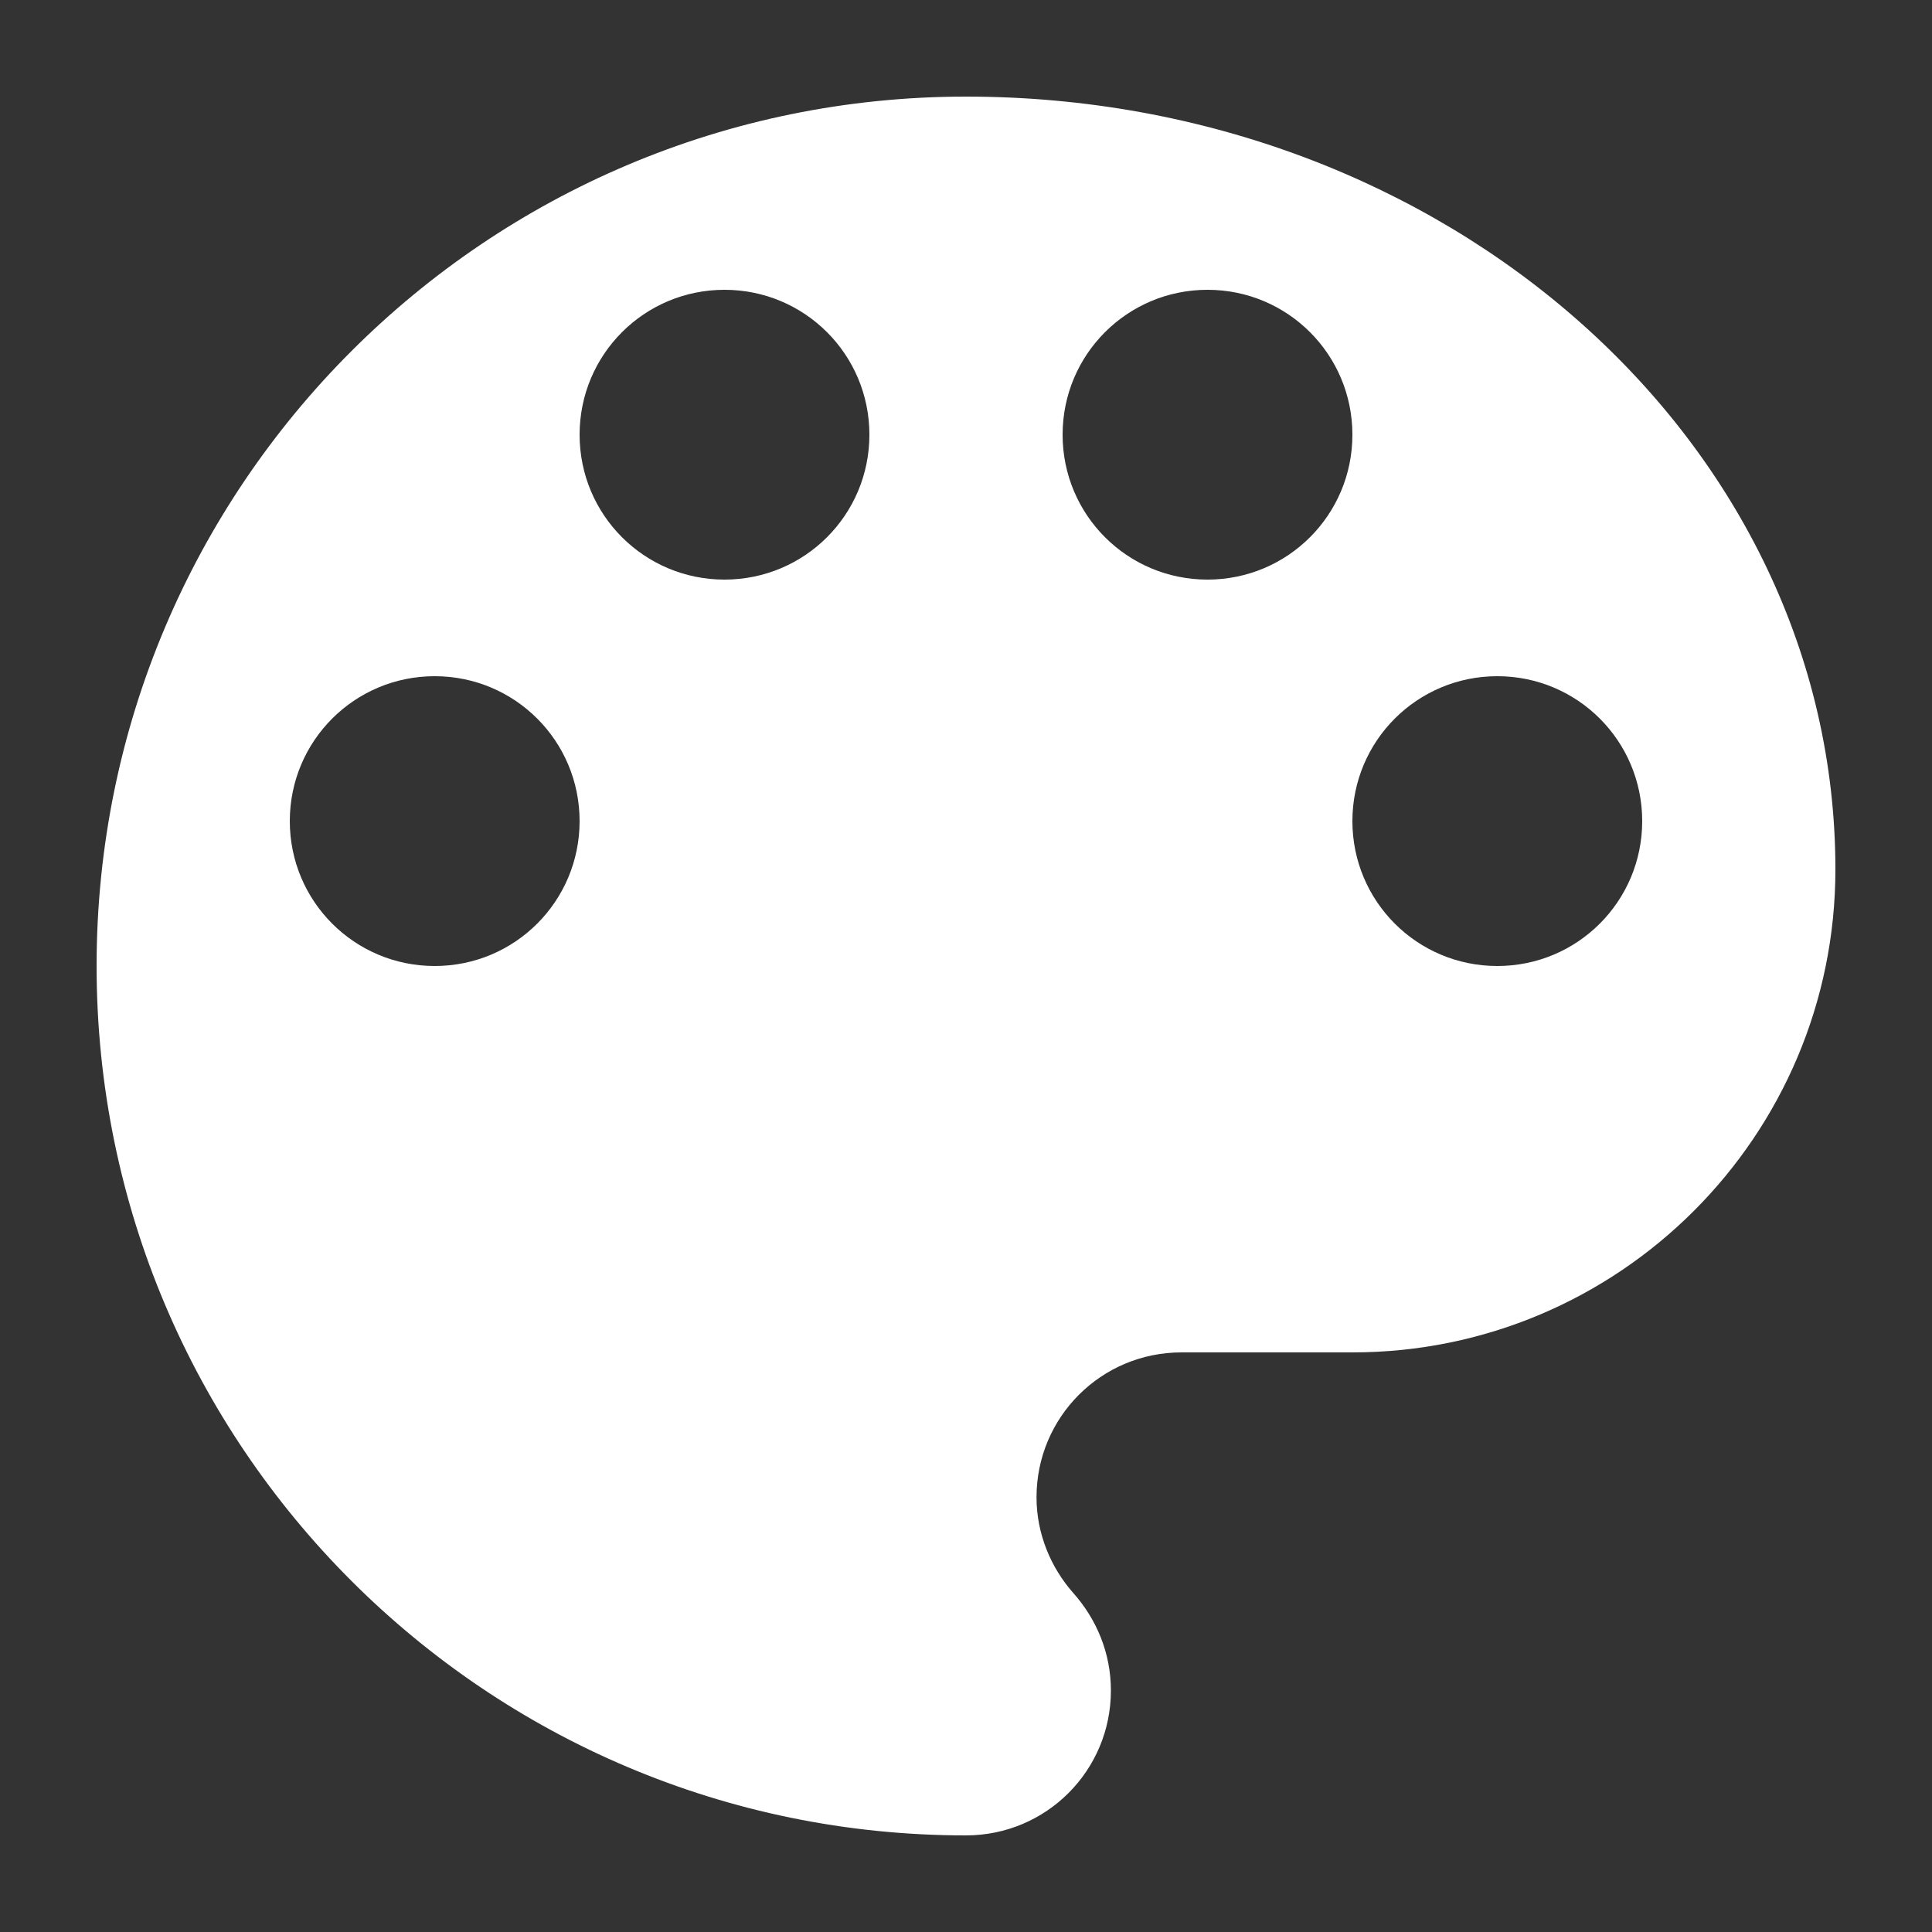 <svg xmlns="http://www.w3.org/2000/svg" xmlns:xlink="http://www.w3.org/1999/xlink" width="20" height="20" version="1.1" viewBox="0 0 20 20"><rect x="0" y="0" width="20" height="20" fill="#333333" stroke="none"/><title>design</title><desc>Created with Sketch.</desc><g id="Page-1" fill="none" fill-rule="evenodd" stroke="none" stroke-width="1"><g id="design" fill="#FFF"><path d="M10,1 C5.03,1 1,5.03 1,10 C1,14.97 5.03,19 10,19 C10.83,19 11.5,18.33 11.5,17.5 C11.5,17.11 11.35,16.76 11.11,16.49 C10.88,16.23 10.73,15.88 10.73,15.5 C10.73,14.67 11.4,14 12.23,14 L14,14 C16.76,14 19,11.76 19,9 C19,4.58 14.97,1 10,1 L10,1 Z M4.5,10 C3.67,10 3,9.33 3,8.5 C3,7.67 3.67,7 4.5,7 C5.33,7 6,7.67 6,8.5 C6,9.33 5.33,10 4.5,10 L4.5,10 Z M7.5,6 C6.67,6 6,5.33 6,4.5 C6,3.67 6.67,3 7.5,3 C8.33,3 9,3.67 9,4.5 C9,5.33 8.33,6 7.5,6 L7.5,6 Z M12.5,6 C11.67,6 11,5.33 11,4.5 C11,3.67 11.67,3 12.5,3 C13.33,3 14,3.67 14,4.5 C14,5.33 13.33,6 12.5,6 L12.5,6 Z M15.5,10 C14.67,10 14,9.33 14,8.5 C14,7.67 14.67,7 15.5,7 C16.33,7 17,7.67 17,8.5 C17,9.33 16.33,10 15.5,10 L15.5,10 Z"/></g></g></svg>